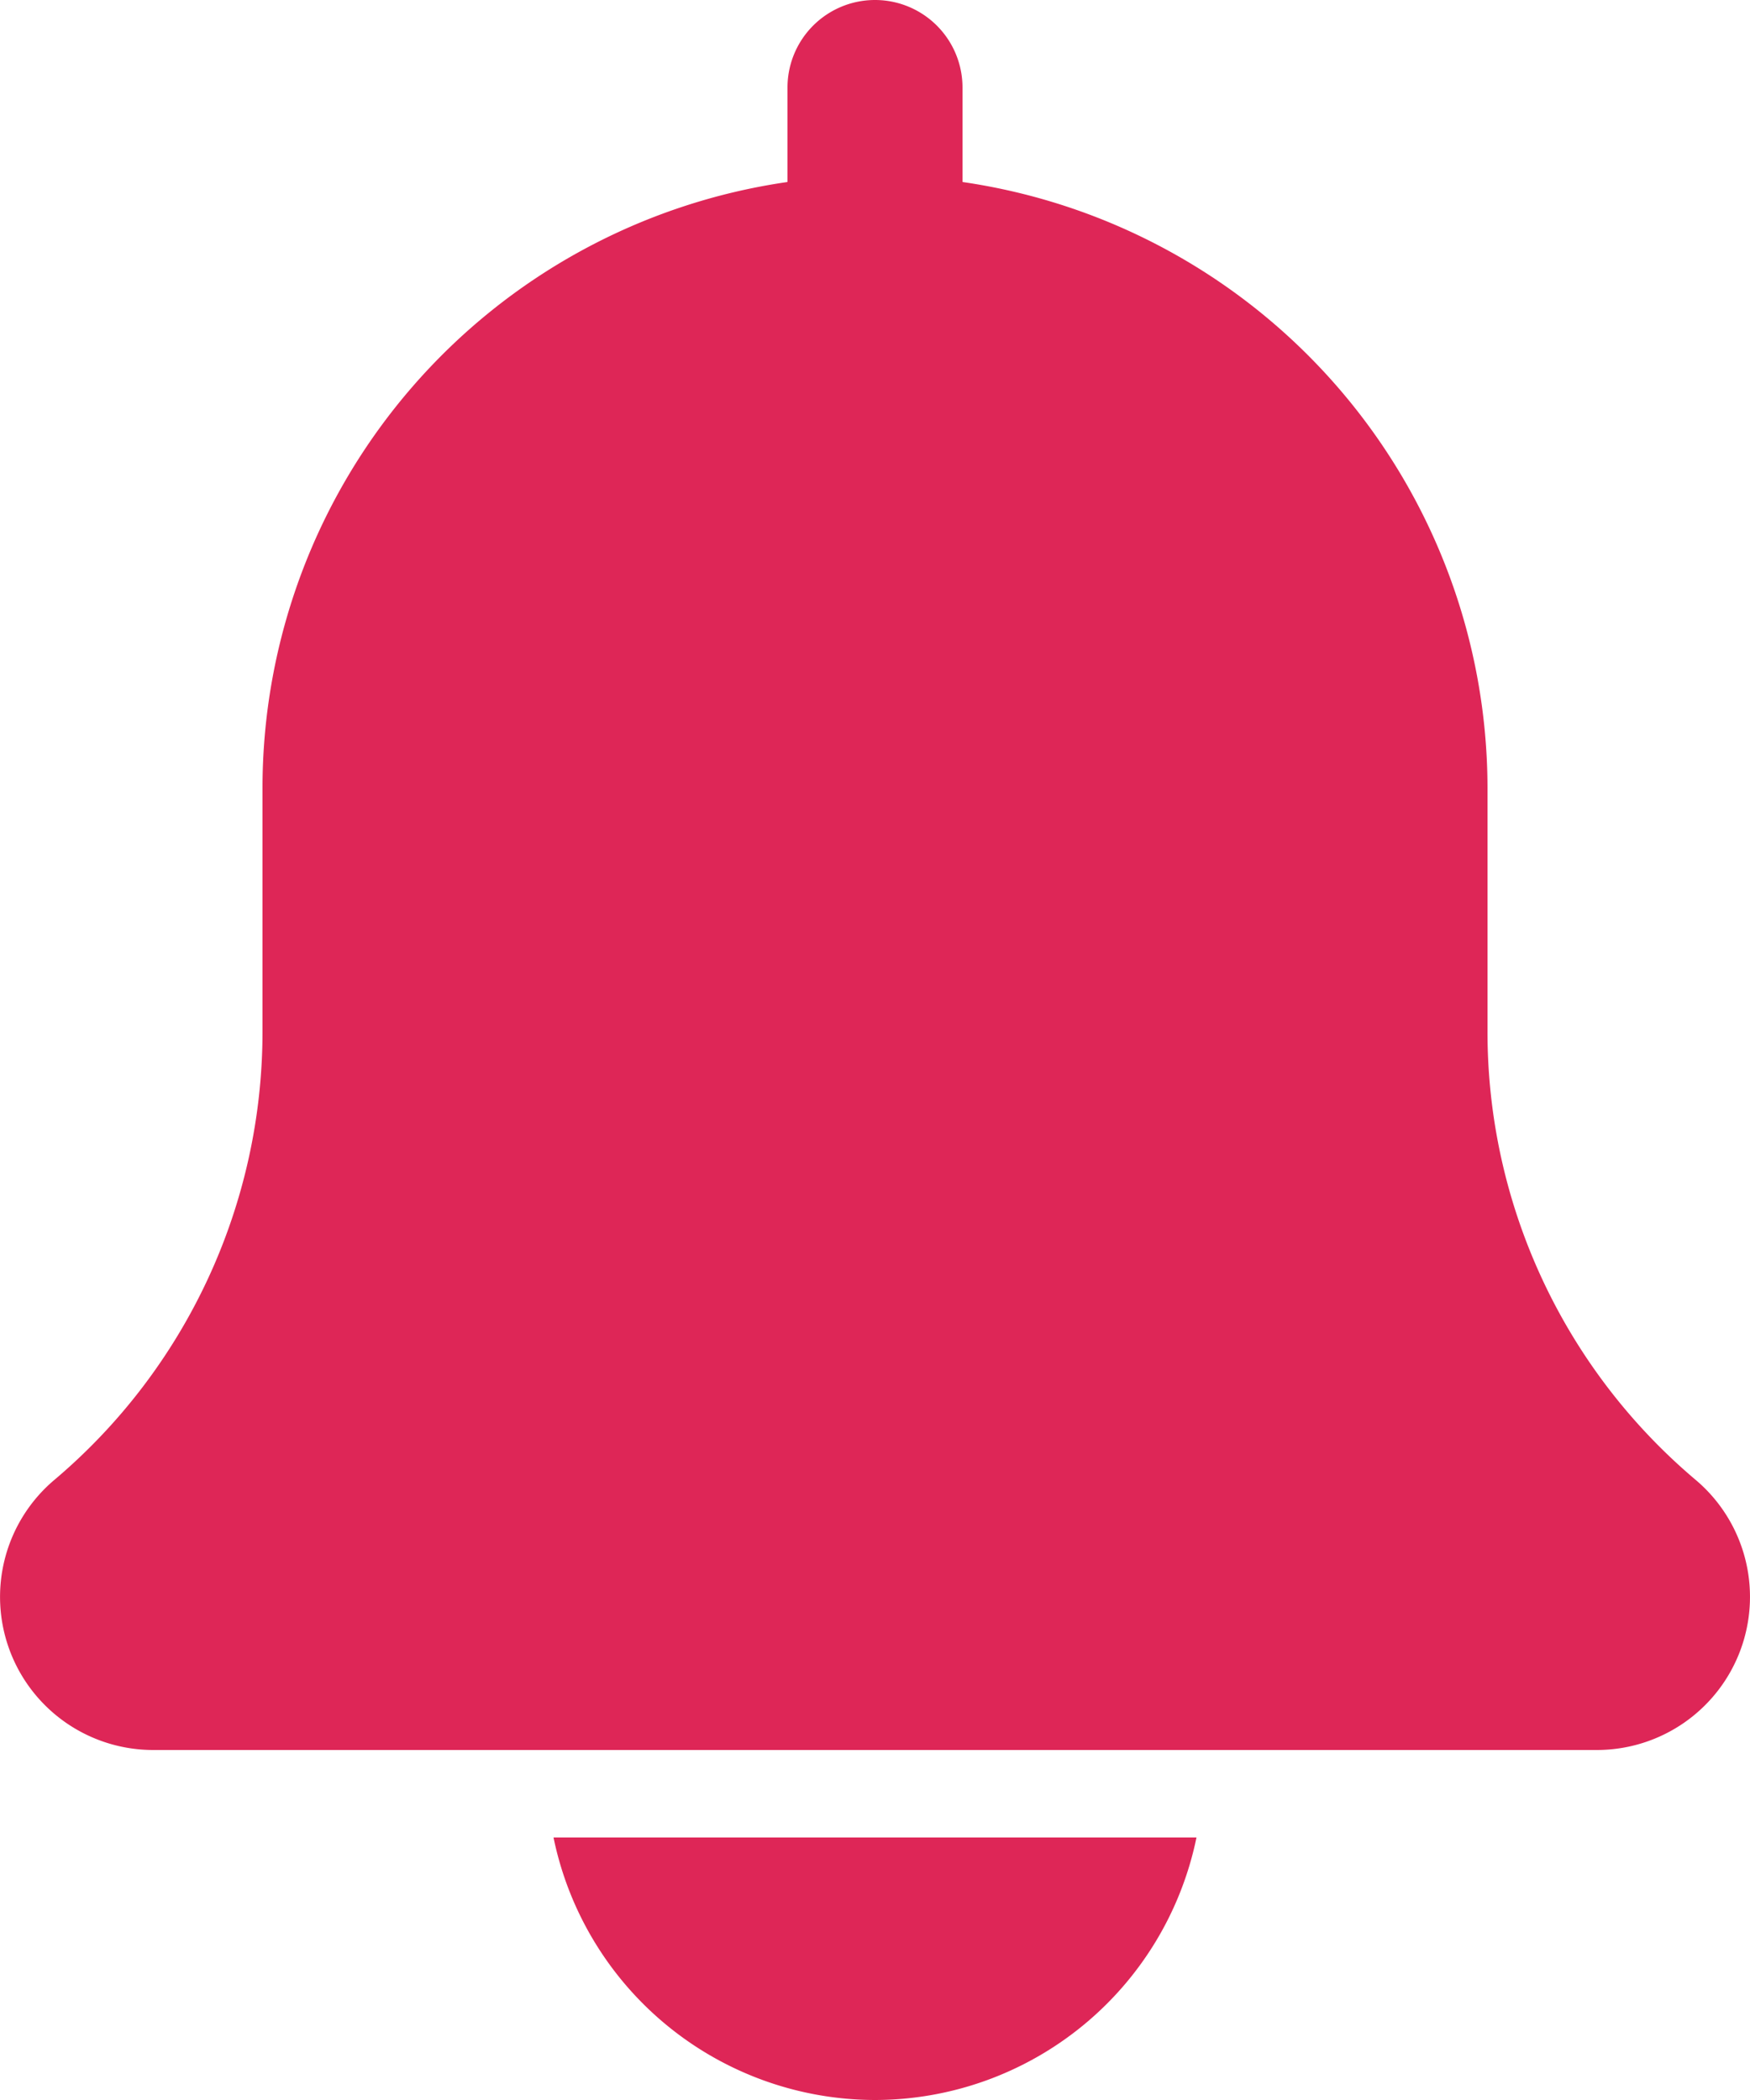 <svg xmlns="http://www.w3.org/2000/svg" width="20" height="24" viewBox="0 0 20 24">
  <g id="bell_1_" data-name="bell (1)" transform="translate(-2)">
    <path id="Path_14535" data-name="Path 14535" d="M21.379,16.913A6.7,6.7,0,0,1,19,11.788V9a7.006,7.006,0,0,0-6-6.92V1a1,1,0,0,0-2,0V2.08A7,7,0,0,0,5,9v2.788a6.705,6.705,0,0,1-2.388,5.133A1.75,1.75,0,0,0,3.75,20h16.5a1.75,1.75,0,0,0,1.129-3.087Z" fill="#de2657"/>
    <path id="Path_14536" data-name="Path 14536" d="M12,24a3.756,3.756,0,0,0,3.674-3H8.326A3.756,3.756,0,0,0,12,24Z" fill="#de2657"/>
  </g>
</svg>
